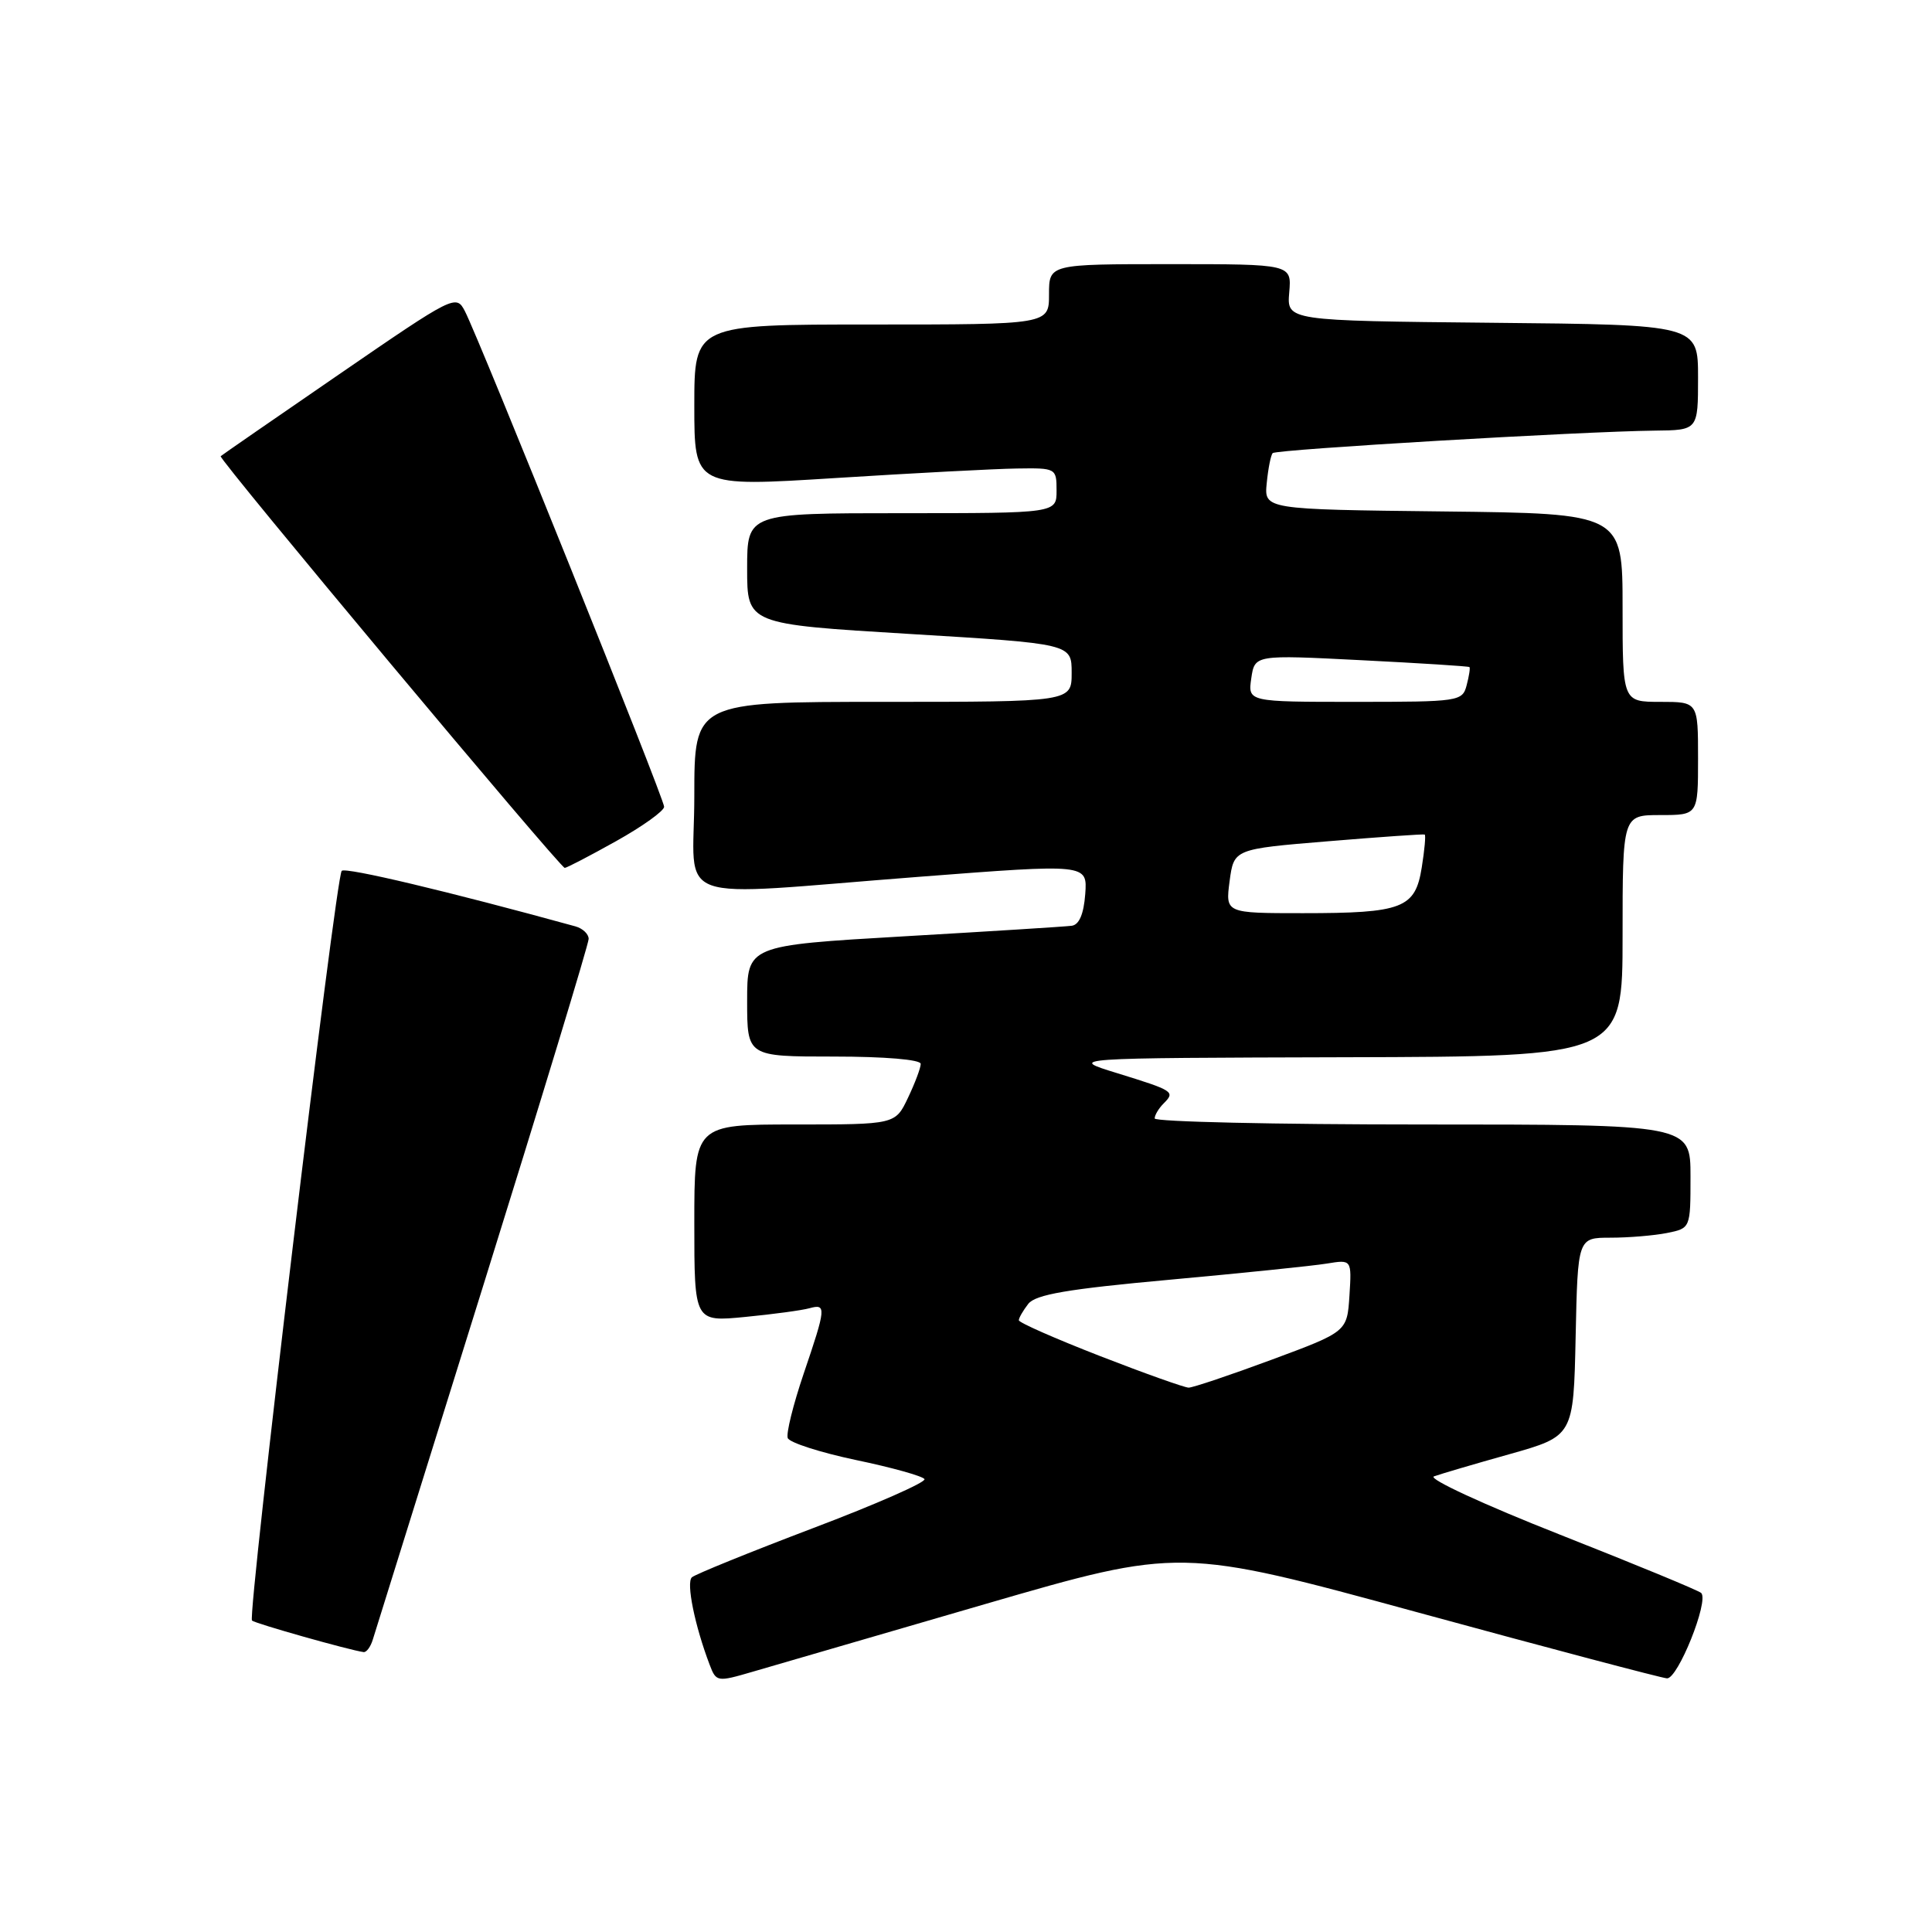 <?xml version="1.0" encoding="UTF-8" standalone="no"?>
<!DOCTYPE svg PUBLIC "-//W3C//DTD SVG 1.1//EN" "http://www.w3.org/Graphics/SVG/1.1/DTD/svg11.dtd" >
<svg xmlns="http://www.w3.org/2000/svg" xmlns:xlink="http://www.w3.org/1999/xlink" version="1.1" viewBox="0 0 256 256">
 <g >
 <path fill="currentColor"
d=" M 130.43 212.58 C 156.36 205.05 156.36 205.05 187.93 213.67 C 205.29 218.41 220.12 222.33 220.88 222.39 C 222.31 222.50 226.47 212.15 225.42 211.08 C 225.11 210.76 216.67 207.28 206.68 203.34 C 196.68 199.40 189.18 195.93 190.00 195.63 C 190.82 195.33 195.32 194.00 200.00 192.69 C 208.50 190.29 208.50 190.29 208.78 177.14 C 209.06 164.00 209.06 164.00 213.40 164.00 C 215.79 164.00 219.16 163.72 220.88 163.38 C 224.00 162.75 224.00 162.75 224.00 155.88 C 224.00 149.00 224.00 149.00 188.50 149.00 C 168.97 149.00 153.00 148.64 153.00 148.20 C 153.00 147.76 153.53 146.87 154.18 146.22 C 155.75 144.65 155.56 144.53 148.00 142.19 C 141.50 140.19 141.50 140.19 178.25 140.09 C 215.00 140.00 215.00 140.00 215.00 124.00 C 215.00 108.00 215.00 108.00 220.00 108.00 C 225.00 108.00 225.00 108.00 225.00 100.50 C 225.00 93.00 225.00 93.00 220.00 93.00 C 215.00 93.00 215.00 93.00 215.00 80.52 C 215.00 68.04 215.00 68.04 191.25 67.77 C 167.50 67.50 167.50 67.50 167.85 64.00 C 168.04 62.08 168.39 60.29 168.64 60.04 C 169.11 59.55 209.57 57.17 219.25 57.06 C 225.00 57.00 225.00 57.00 225.00 50.02 C 225.00 43.03 225.00 43.03 197.75 42.77 C 170.51 42.50 170.51 42.50 170.83 38.75 C 171.15 35.00 171.15 35.00 155.08 35.00 C 139.00 35.00 139.00 35.00 139.00 39.00 C 139.00 43.00 139.00 43.00 115.50 43.00 C 92.00 43.00 92.00 43.00 92.00 53.76 C 92.00 64.52 92.00 64.52 110.75 63.34 C 121.06 62.69 131.86 62.12 134.75 62.08 C 139.93 62.00 140.00 62.04 140.00 65.00 C 140.00 68.00 140.00 68.00 119.50 68.00 C 99.00 68.00 99.00 68.00 99.00 75.35 C 99.00 82.70 99.00 82.70 120.50 84.00 C 142.00 85.30 142.00 85.30 142.00 89.15 C 142.00 93.00 142.00 93.00 117.00 93.00 C 92.00 93.00 92.00 93.00 92.00 105.50 C 92.00 120.16 88.13 118.77 121.80 116.18 C 144.09 114.46 144.09 114.46 143.80 118.47 C 143.60 121.13 142.99 122.55 142.00 122.67 C 141.18 122.78 131.16 123.41 119.75 124.07 C 99.00 125.28 99.00 125.28 99.00 132.64 C 99.00 140.00 99.00 140.00 110.50 140.00 C 117.23 140.00 122.00 140.40 122.00 140.97 C 122.00 141.50 121.24 143.52 120.31 145.47 C 118.63 149.00 118.63 149.00 105.31 149.00 C 92.00 149.00 92.00 149.00 92.00 162.08 C 92.00 175.16 92.00 175.16 98.75 174.50 C 102.46 174.14 106.29 173.62 107.25 173.35 C 109.52 172.72 109.47 173.26 106.48 182.05 C 105.10 186.13 104.15 189.95 104.38 190.55 C 104.61 191.15 108.68 192.46 113.42 193.46 C 118.17 194.45 122.25 195.59 122.50 195.99 C 122.74 196.39 116.10 199.32 107.72 202.49 C 99.35 205.67 92.13 208.60 91.68 209.00 C 90.90 209.70 92.06 215.40 94.03 220.58 C 94.90 222.87 95.02 222.89 99.71 221.52 C 102.34 220.75 116.17 216.73 130.43 212.58 Z  M 49.40 217.25 C 49.70 216.29 56.25 195.27 63.97 170.55 C 71.69 145.82 78.00 125.06 78.00 124.41 C 78.00 123.76 77.21 123.02 76.25 122.75 C 59.46 118.13 45.79 114.88 45.28 115.39 C 44.48 116.18 32.77 214.10 33.39 214.73 C 33.79 215.12 46.31 218.66 48.18 218.91 C 48.56 218.96 49.11 218.21 49.40 217.25 Z  M 81.65 111.45 C 85.14 109.50 88.00 107.45 88.00 106.90 C 88.00 105.81 63.54 44.98 61.60 41.23 C 60.44 38.99 60.17 39.13 44.96 49.58 C 36.46 55.42 29.38 60.31 29.24 60.45 C 28.89 60.77 74.22 115.00 74.83 115.00 C 75.09 115.00 78.16 113.40 81.65 111.45 Z  M 145.75 179.68 C 139.84 177.38 135.00 175.25 135.00 174.94 C 135.00 174.63 135.56 173.66 136.25 172.77 C 137.22 171.53 141.46 170.80 155.00 169.57 C 164.62 168.69 173.99 167.73 175.81 167.43 C 179.11 166.89 179.11 166.89 178.81 171.67 C 178.50 176.46 178.50 176.46 168.50 180.17 C 163.00 182.21 158.05 183.87 157.50 183.87 C 156.95 183.86 151.66 181.98 145.75 179.68 Z  M 162.93 116.75 C 163.50 112.50 163.50 112.50 176.00 111.47 C 182.88 110.90 188.63 110.50 188.78 110.58 C 188.94 110.67 188.76 112.63 188.39 114.94 C 187.53 120.36 185.86 121.00 172.62 121.00 C 162.37 121.00 162.37 121.00 162.93 116.75 Z  M 165.80 89.88 C 166.26 86.76 166.26 86.76 180.38 87.48 C 188.15 87.87 194.59 88.28 194.71 88.39 C 194.83 88.50 194.66 89.58 194.34 90.79 C 193.78 92.94 193.37 93.00 179.56 93.00 C 165.35 93.00 165.35 93.00 165.80 89.88 Z "/>
</g>
</svg>